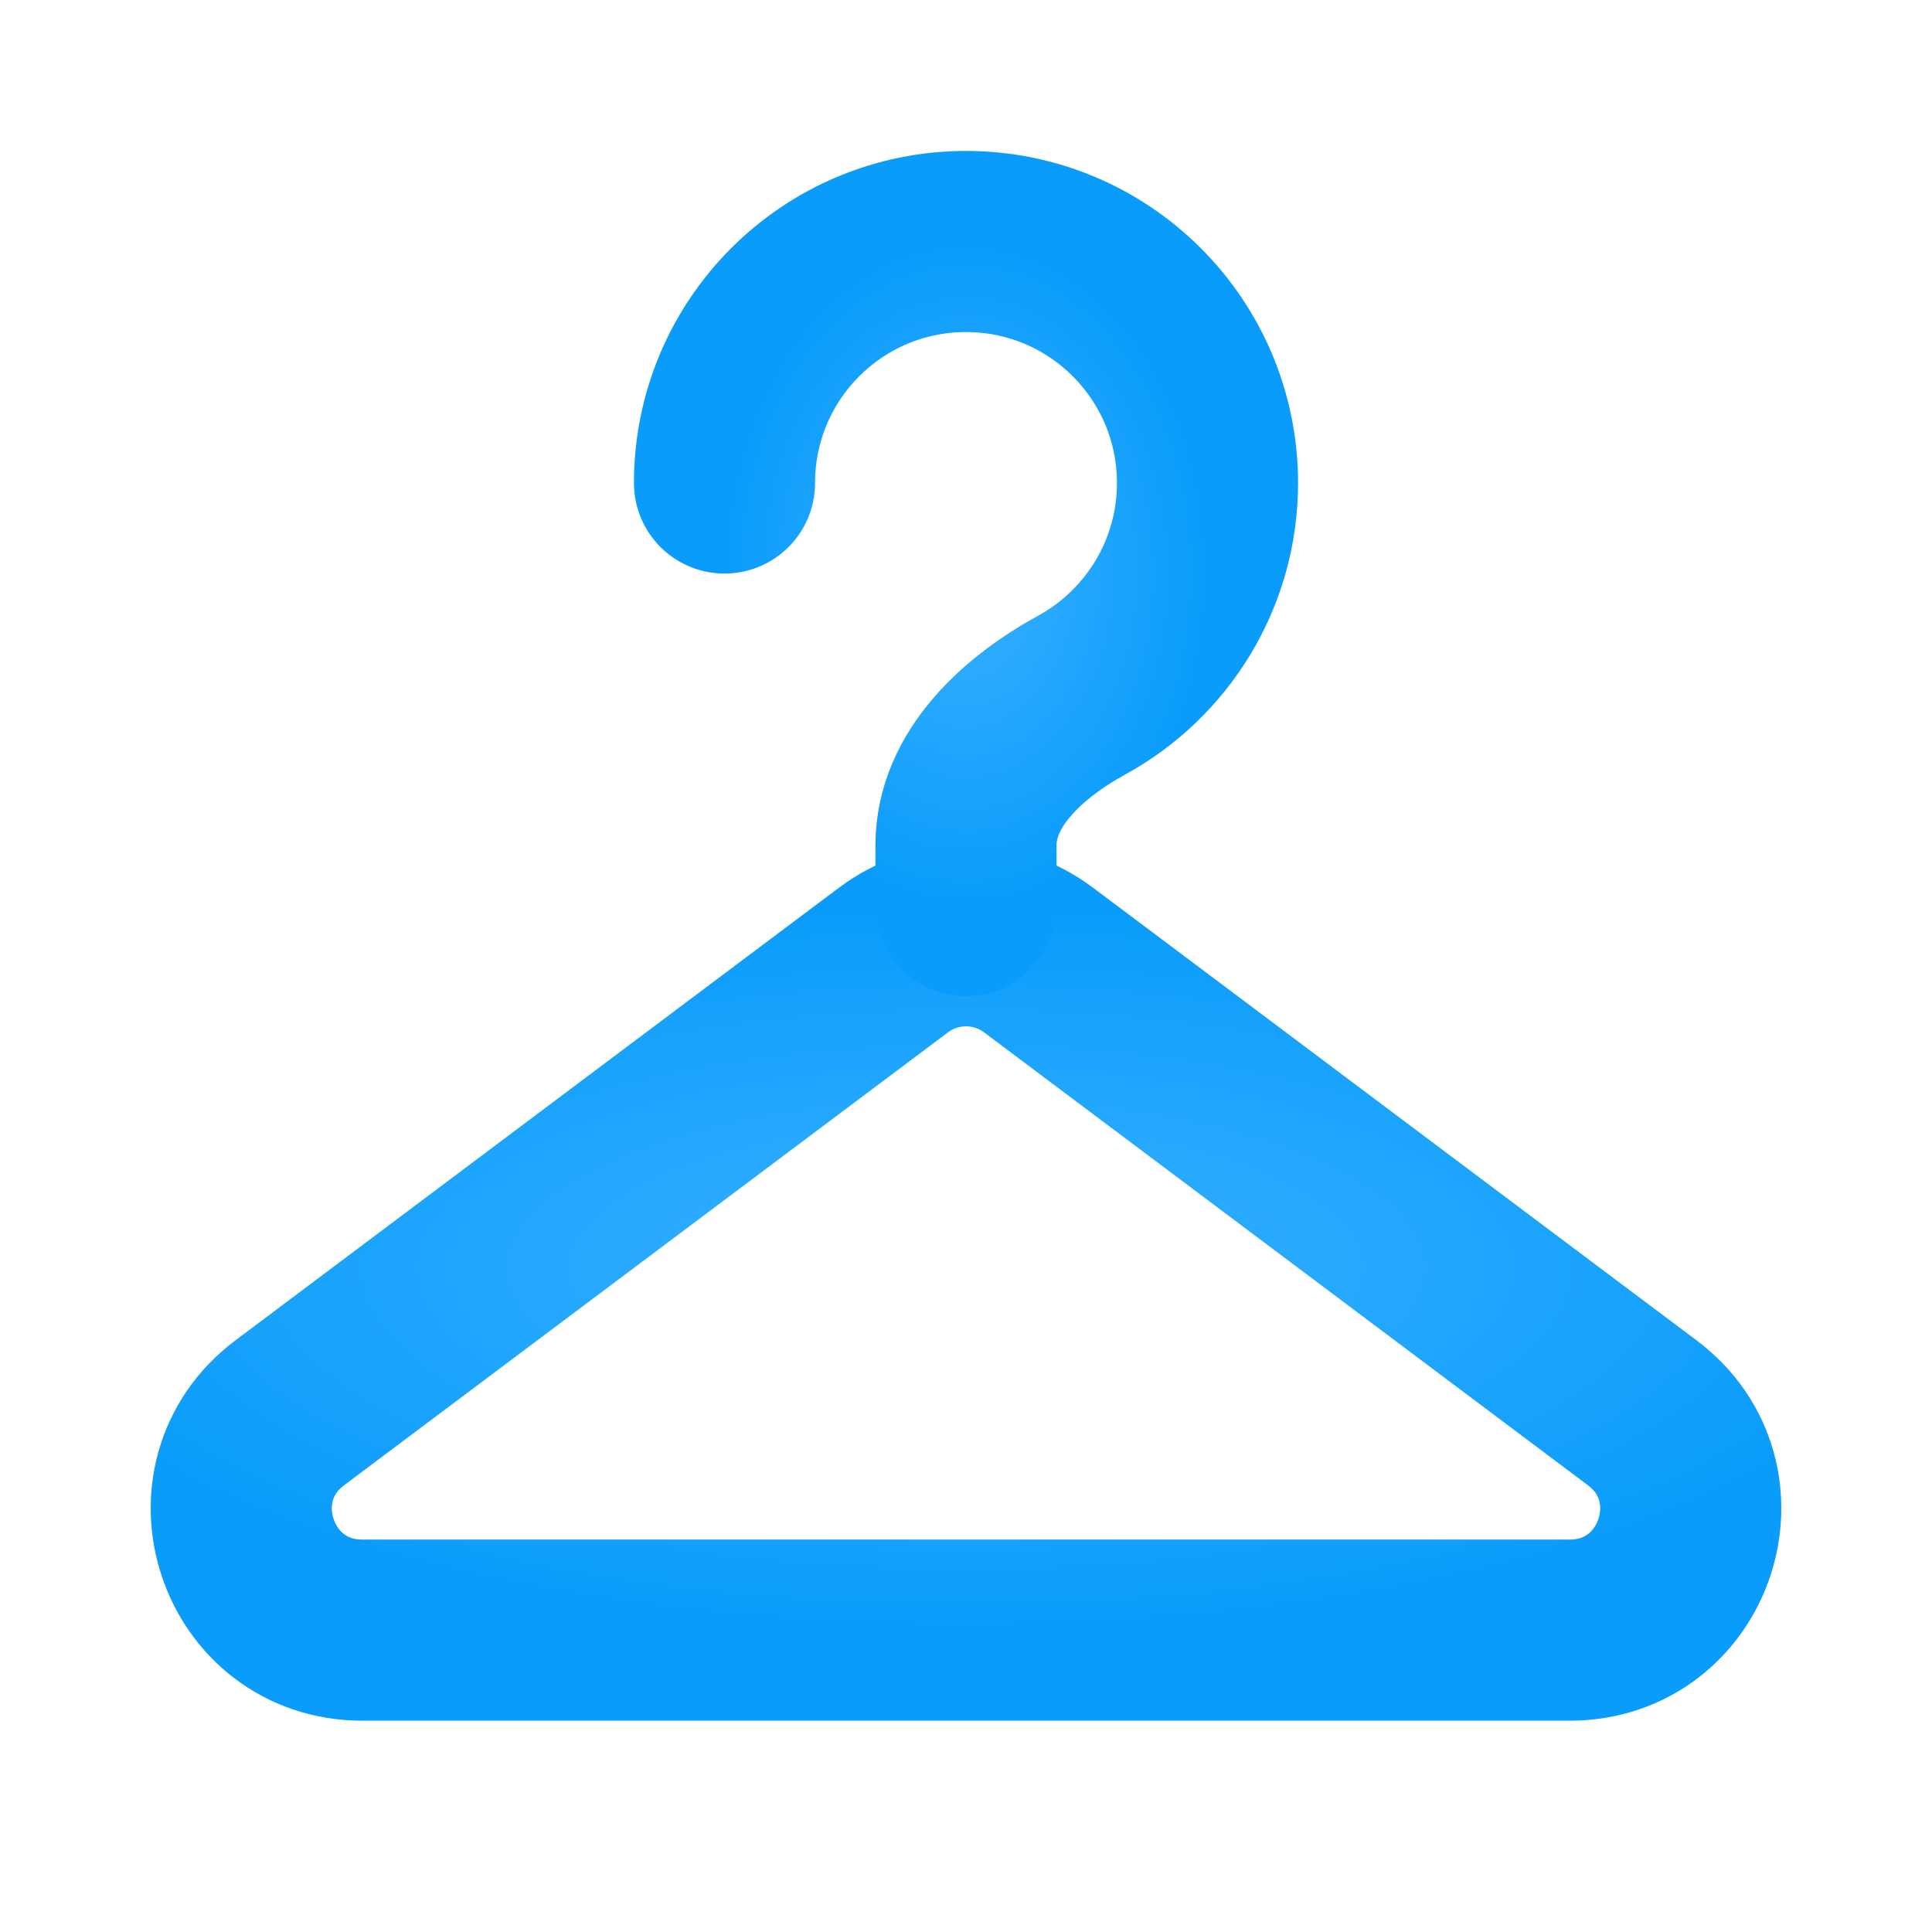 <svg width="16" height="16" viewBox="0 0 16 16" fill="none" xmlns="http://www.w3.org/2000/svg">
<path d="M7.4 7.95C7.756 7.683 8.244 7.683 8.6 7.95L13.6 11.7C14.369 12.277 13.961 13.5 13 13.5H3C2.039 13.5 1.631 12.277 2.4 11.7L7.4 7.95Z" stroke="url(#paint0_radial_66_2423)" stroke-width="1.5" stroke-linecap="round" stroke-linejoin="round"/>
<path d="M6 4C6 2.895 6.895 2 8 2C9.105 2 10 2.895 10 4C10 4.757 9.579 5.416 8.959 5.756C8.475 6.021 8 6.448 8 7V7.5" stroke="url(#paint1_radial_66_2423)" stroke-width="1.5" stroke-linecap="round" stroke-linejoin="round"/>
<defs>
<radialGradient id="paint0_radial_66_2423" cx="0" cy="0" r="1" gradientUnits="userSpaceOnUse" gradientTransform="translate(8 10.5) rotate(90) scale(3 8)">
<stop stop-color="#37B0FF"/>
<stop offset="1" stop-color="#0A9CFB"/>
</radialGradient>
<radialGradient id="paint1_radial_66_2423" cx="0" cy="0" r="1" gradientUnits="userSpaceOnUse" gradientTransform="translate(8 4.75) rotate(90) scale(2.75 2)">
<stop stop-color="#37B0FF"/>
<stop offset="1" stop-color="#0A9CFB"/>
</radialGradient>
</defs>
</svg>
